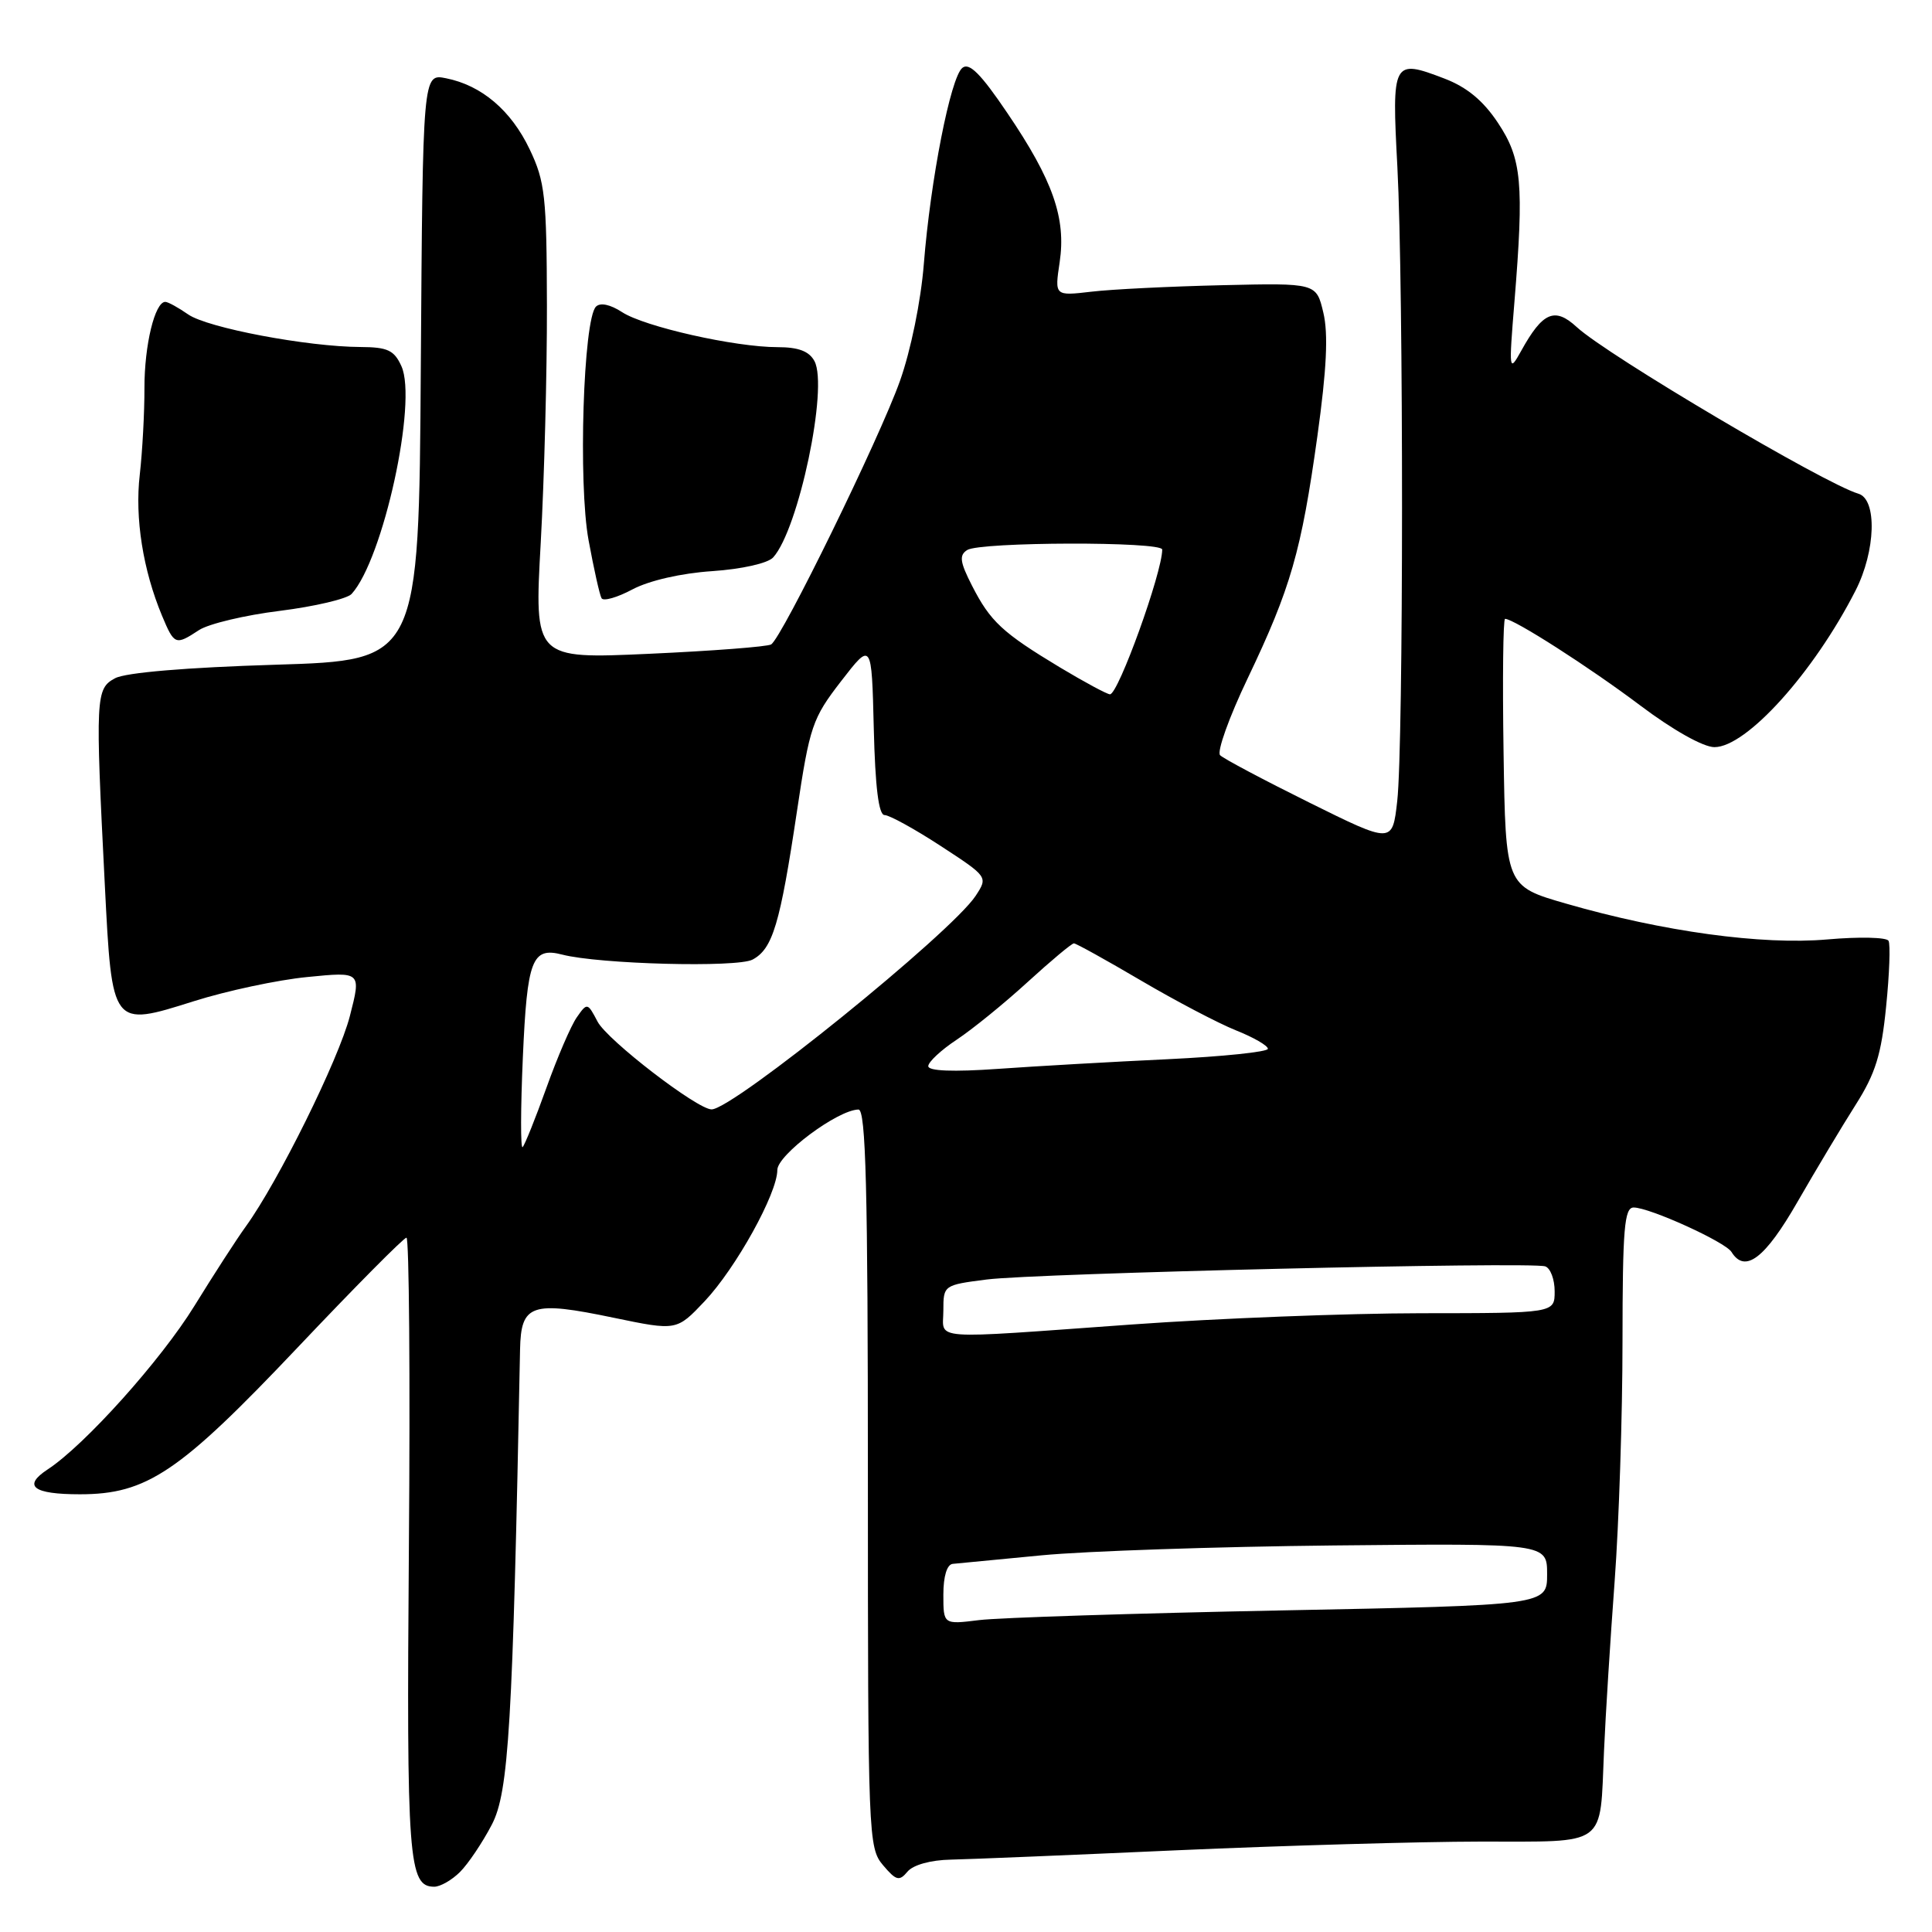 <?xml version="1.0" encoding="UTF-8" standalone="no"?>
<!DOCTYPE svg PUBLIC "-//W3C//DTD SVG 1.1//EN" "http://www.w3.org/Graphics/SVG/1.1/DTD/svg11.dtd" >
<svg xmlns="http://www.w3.org/2000/svg" xmlns:xlink="http://www.w3.org/1999/xlink" version="1.1" viewBox="0 0 256 256">
 <g >
 <path fill="currentColor"
d=" M 60.96 248.04 C 62.04 246.96 63.93 244.15 65.16 241.79 C 67.42 237.48 67.94 228.66 68.91 178.82 C 69.03 172.80 70.39 172.33 81.32 174.61 C 89.66 176.34 89.66 176.34 93.37 172.42 C 97.51 168.03 103.00 158.13 103.00 155.03 C 103.00 153.03 111.00 147.06 113.75 147.02 C 114.73 147.00 115.00 157.43 115.00 195.89 C 115.00 243.32 115.06 244.85 117.00 247.14 C 118.74 249.20 119.16 249.31 120.25 248.00 C 120.99 247.11 123.32 246.46 126.00 246.41 C 128.47 246.36 141.97 245.80 156.00 245.17 C 170.03 244.55 188.09 244.03 196.14 244.02 C 213.18 244.00 211.97 244.89 212.54 232.00 C 212.74 227.32 213.38 217.20 213.95 209.50 C 214.52 201.80 214.99 187.51 214.99 177.75 C 215.00 162.80 215.23 160.00 216.47 160.00 C 218.57 160.00 228.61 164.56 229.43 165.89 C 231.22 168.78 233.87 166.76 238.18 159.25 C 240.63 154.99 244.10 149.20 245.89 146.38 C 248.51 142.25 249.29 139.74 249.92 133.38 C 250.36 129.05 250.50 125.12 250.24 124.66 C 249.98 124.19 246.33 124.11 242.13 124.48 C 233.47 125.24 220.34 123.44 207.50 119.73 C 199.50 117.42 199.50 117.42 199.23 99.71 C 199.08 89.97 199.17 82.00 199.43 82.00 C 200.60 82.00 210.61 88.41 217.33 93.47 C 221.67 96.74 225.70 99.00 227.17 99.00 C 231.42 99.00 240.33 89.11 245.86 78.27 C 248.55 73.01 248.75 66.16 246.25 65.42 C 241.77 64.10 213.01 47.09 208.94 43.35 C 206.01 40.65 204.42 41.33 201.56 46.50 C 199.95 49.40 199.92 49.18 200.67 40.00 C 201.95 24.26 201.65 21.03 198.48 16.27 C 196.53 13.33 194.36 11.54 191.37 10.40 C 184.54 7.79 184.41 8.04 185.16 22.12 C 185.99 37.96 185.98 98.73 185.14 106.15 C 184.50 111.80 184.50 111.80 173.50 106.35 C 167.45 103.35 162.13 100.53 161.67 100.07 C 161.22 99.62 162.86 95.03 165.33 89.87 C 171.03 77.93 172.43 73.07 174.56 57.79 C 175.79 48.94 176.02 44.24 175.35 41.43 C 174.42 37.50 174.42 37.50 161.96 37.79 C 155.11 37.95 147.30 38.33 144.62 38.65 C 139.74 39.22 139.74 39.22 140.41 34.75 C 141.28 28.92 139.53 23.90 133.48 14.98 C 129.96 9.77 128.42 8.23 127.51 9.00 C 125.95 10.28 123.30 23.81 122.41 35.00 C 122.02 39.91 120.68 46.46 119.24 50.50 C 116.53 58.11 103.62 84.50 102.18 85.39 C 101.69 85.69 94.43 86.25 86.04 86.63 C 70.79 87.32 70.79 87.32 71.65 71.91 C 72.12 63.43 72.49 49.30 72.47 40.50 C 72.44 26.03 72.22 24.05 70.19 19.80 C 67.73 14.63 63.82 11.31 59.10 10.37 C 56.02 9.75 56.02 9.75 55.76 48.63 C 55.50 87.50 55.50 87.50 36.50 88.08 C 24.71 88.44 16.64 89.12 15.25 89.87 C 12.67 91.25 12.62 92.27 13.89 117.28 C 14.85 136.18 14.79 136.10 25.67 132.67 C 30.03 131.29 36.81 129.84 40.73 129.46 C 47.87 128.75 47.87 128.75 46.36 134.63 C 44.88 140.38 36.88 156.55 32.58 162.50 C 31.38 164.15 28.32 168.89 25.76 173.04 C 21.33 180.23 11.22 191.50 6.31 194.71 C 2.96 196.91 4.38 198.00 10.59 198.00 C 19.46 198.00 23.76 195.10 39.40 178.59 C 47.00 170.56 53.50 164.00 53.86 164.00 C 54.21 164.00 54.36 182.42 54.18 204.94 C 53.86 246.52 54.12 250.00 57.54 250.00 C 58.34 250.00 59.88 249.12 60.96 248.04 Z  M 26.37 83.49 C 27.64 82.66 32.46 81.51 37.09 80.94 C 41.71 80.36 45.99 79.35 46.59 78.70 C 50.77 74.12 55.34 53.23 53.19 48.52 C 52.23 46.40 51.36 46.00 47.77 45.98 C 40.73 45.95 27.47 43.44 24.93 41.66 C 23.62 40.75 22.26 40.00 21.90 40.00 C 20.52 40.00 19.13 45.74 19.14 51.40 C 19.15 54.65 18.87 59.82 18.52 62.90 C 17.85 68.64 18.95 75.55 21.47 81.59 C 23.10 85.48 23.25 85.54 26.37 83.49 Z  M 94.36 75.68 C 98.31 75.41 101.74 74.64 102.45 73.86 C 105.82 70.14 109.78 51.33 107.92 47.85 C 107.22 46.54 105.80 46.00 103.03 46.00 C 97.39 46.00 85.38 43.29 82.43 41.36 C 80.86 40.34 79.54 40.06 78.97 40.63 C 77.29 42.31 76.60 64.08 77.99 71.59 C 78.69 75.39 79.46 78.85 79.71 79.27 C 79.95 79.70 81.80 79.17 83.82 78.09 C 86.01 76.93 90.28 75.95 94.36 75.68 Z  M 125.00 211.30 C 125.00 208.85 125.48 207.29 126.25 207.22 C 126.94 207.16 132.22 206.65 138.00 206.09 C 143.78 205.53 161.21 204.94 176.75 204.78 C 205.00 204.50 205.00 204.50 205.00 208.60 C 205.00 212.70 205.00 212.70 169.75 213.39 C 150.36 213.77 132.36 214.35 129.75 214.67 C 125.00 215.26 125.00 215.26 125.00 211.30 Z  M 125.00 173.64 C 125.00 170.30 125.04 170.27 130.75 169.54 C 137.29 168.71 202.84 167.16 204.75 167.80 C 205.44 168.03 206.00 169.52 206.00 171.11 C 206.00 174.00 206.00 174.00 188.25 174.01 C 178.49 174.02 161.28 174.69 150.00 175.50 C 122.62 177.46 125.00 177.64 125.00 173.64 Z  M 69.28 140.11 C 69.85 127.13 70.49 125.45 74.50 126.49 C 79.40 127.76 97.68 128.24 99.72 127.15 C 102.39 125.72 103.36 122.47 105.60 107.50 C 107.29 96.21 107.64 95.19 111.45 90.26 C 115.50 85.02 115.50 85.02 115.78 96.51 C 115.97 104.33 116.43 108.00 117.21 108.00 C 117.84 108.00 121.19 109.84 124.64 112.09 C 130.92 116.19 130.92 116.19 129.28 118.70 C 126.07 123.59 97.13 147.00 94.29 147.00 C 92.39 147.00 80.46 137.82 79.18 135.37 C 77.86 132.85 77.80 132.83 76.43 134.80 C 75.66 135.89 73.85 140.10 72.40 144.15 C 70.95 148.19 69.53 151.72 69.25 152.00 C 68.97 152.28 68.98 146.93 69.28 140.11 Z  M 123.00 141.27 C 123.00 140.72 124.69 139.14 126.76 137.77 C 128.83 136.40 133.06 132.97 136.15 130.14 C 139.25 127.31 142.01 125.00 142.30 125.00 C 142.58 125.00 146.57 127.21 151.16 129.91 C 155.75 132.61 161.41 135.58 163.75 136.52 C 166.09 137.45 168.00 138.55 168.00 138.97 C 168.00 139.38 162.04 140.00 154.75 140.35 C 147.46 140.69 137.34 141.27 132.25 141.63 C 126.28 142.05 123.00 141.92 123.00 141.27 Z  M 140.44 88.43 C 132.82 83.84 131.22 82.35 128.80 77.61 C 127.19 74.46 127.07 73.57 128.16 72.88 C 129.88 71.79 154.00 71.73 154.00 72.82 C 154.00 75.87 148.18 92.00 147.08 92.00 C 146.70 92.00 143.71 90.39 140.44 88.43 Z "/>
</g>
</svg>
